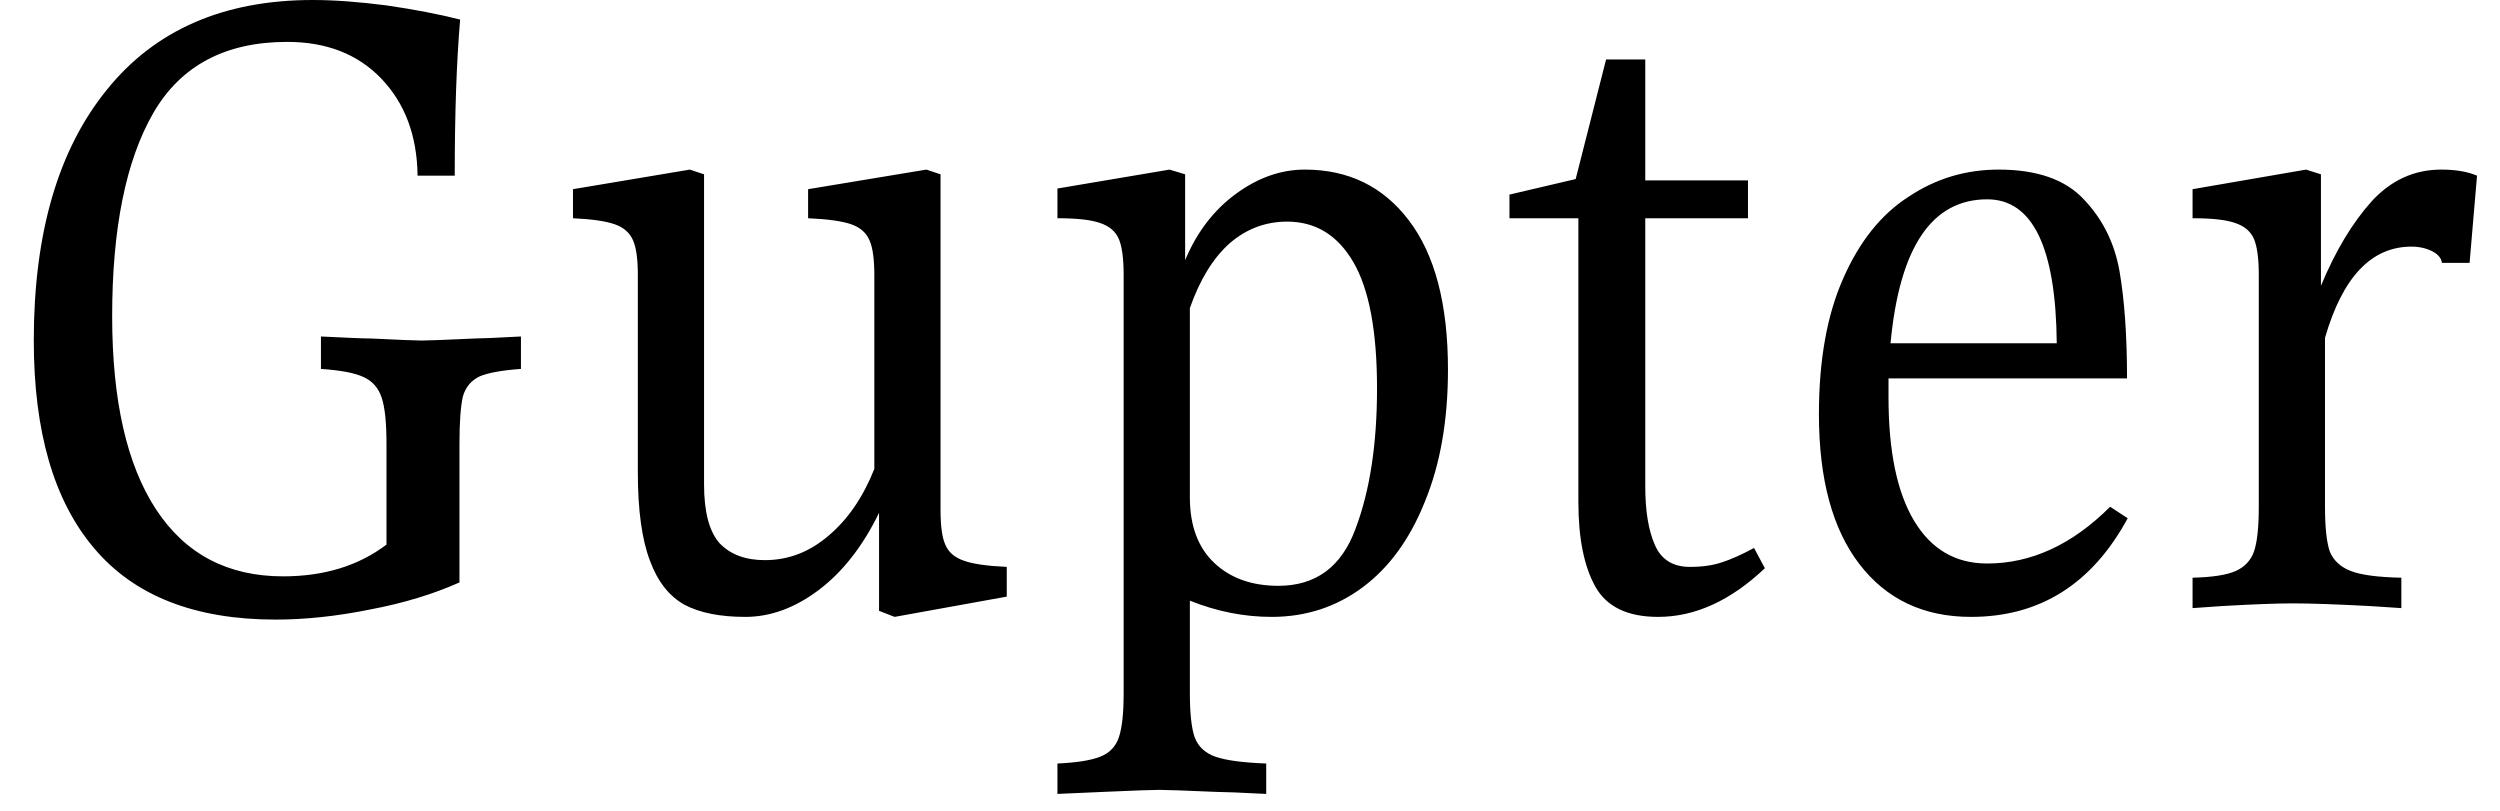<svg width="37" height="12" viewBox="0 0 37 12" fill="none" xmlns="http://www.w3.org/2000/svg">
<path d="M5.72 8.06V6.57C5.72 6.257 5.697 6.03 5.65 5.89C5.603 5.743 5.513 5.64 5.38 5.58C5.253 5.52 5.043 5.48 4.75 5.46V4.98C5.143 5 5.393 5.01 5.5 5.01C5.907 5.03 6.153 5.04 6.24 5.04C6.333 5.04 6.593 5.03 7.02 5.01C7.107 5.01 7.337 5 7.71 4.98V5.46C7.43 5.48 7.227 5.517 7.1 5.57C6.973 5.63 6.89 5.73 6.85 5.87C6.817 6.017 6.8 6.25 6.8 6.57V8.62C6.413 8.793 5.973 8.927 5.48 9.02C4.987 9.12 4.52 9.17 4.08 9.17C2.88 9.17 1.983 8.817 1.39 8.11C0.797 7.41 0.5 6.387 0.5 5.04C0.5 3.453 0.86 2.217 1.58 1.33C2.293 0.443 3.31 0 4.63 0C4.943 0 5.307 0.027 5.72 0.08C6.133 0.14 6.497 0.21 6.81 0.29C6.757 0.91 6.73 1.68 6.73 2.6H6.18C6.173 2.007 5.993 1.527 5.64 1.16C5.293 0.8 4.83 0.62 4.25 0.62C3.337 0.62 2.677 0.97 2.27 1.67C1.863 2.377 1.66 3.38 1.66 4.68C1.66 5.927 1.877 6.88 2.31 7.54C2.743 8.2 3.37 8.53 4.19 8.53C4.797 8.53 5.307 8.373 5.72 8.06ZM13.92 7.55C13.92 7.783 13.943 7.953 13.99 8.06C14.037 8.173 14.13 8.253 14.27 8.3C14.403 8.347 14.613 8.377 14.9 8.39V8.83L13.24 9.13L13.01 9.04V7.59C12.77 8.083 12.473 8.463 12.12 8.73C11.767 8.997 11.403 9.13 11.03 9.13C10.657 9.13 10.357 9.07 10.13 8.95C9.903 8.823 9.733 8.607 9.62 8.3C9.5 7.987 9.44 7.55 9.44 6.99V4.07C9.44 3.837 9.417 3.667 9.37 3.56C9.323 3.447 9.233 3.367 9.1 3.32C8.967 3.273 8.76 3.243 8.48 3.23V2.8L10.21 2.51L10.42 2.58V7.17C10.42 7.577 10.497 7.867 10.65 8.04C10.81 8.207 11.033 8.29 11.32 8.29C11.667 8.29 11.98 8.17 12.26 7.93C12.547 7.69 12.773 7.36 12.94 6.94V4.07C12.94 3.837 12.917 3.667 12.87 3.56C12.823 3.447 12.733 3.367 12.6 3.32C12.467 3.273 12.253 3.243 11.96 3.23V2.8L13.71 2.51L13.92 2.58V7.55ZM19.31 2.51C19.957 2.51 20.47 2.76 20.85 3.26C21.237 3.767 21.43 4.503 21.43 5.47C21.43 6.217 21.317 6.867 21.09 7.42C20.87 7.973 20.563 8.397 20.17 8.69C19.777 8.983 19.327 9.13 18.82 9.13C18.413 9.13 18.01 9.05 17.61 8.89V10.26C17.61 10.553 17.633 10.77 17.68 10.91C17.733 11.05 17.837 11.147 17.99 11.2C18.143 11.253 18.393 11.287 18.74 11.3V11.75C18.347 11.73 18.1 11.72 18 11.72C17.533 11.7 17.253 11.69 17.16 11.69C17.053 11.69 16.777 11.7 16.33 11.72L15.65 11.75V11.3C15.937 11.287 16.147 11.253 16.28 11.2C16.42 11.147 16.513 11.05 16.56 10.91C16.607 10.77 16.63 10.553 16.63 10.26V4.07C16.63 3.83 16.607 3.653 16.56 3.54C16.513 3.427 16.42 3.347 16.28 3.3C16.147 3.253 15.937 3.23 15.65 3.23V2.79L17.31 2.51L17.54 2.58V3.85C17.713 3.437 17.963 3.11 18.29 2.87C18.617 2.63 18.957 2.51 19.31 2.51ZM18.92 8.67C19.473 8.67 19.853 8.39 20.06 7.83C20.273 7.27 20.38 6.577 20.38 5.75C20.38 4.903 20.263 4.28 20.03 3.88C19.797 3.48 19.47 3.28 19.05 3.28C18.73 3.28 18.447 3.387 18.2 3.6C17.953 3.82 17.757 4.14 17.61 4.56V7.36C17.61 7.78 17.73 8.103 17.97 8.33C18.21 8.557 18.527 8.67 18.92 8.67ZM25.96 8.11L26.12 8.41C25.613 8.89 25.087 9.13 24.54 9.13C24.087 9.13 23.777 8.98 23.61 8.68C23.443 8.38 23.36 7.963 23.36 7.43V3.23H22.34V2.88L23.32 2.65L23.77 0.88H24.35V2.67H25.87V3.23H24.35V7.2C24.35 7.56 24.397 7.847 24.49 8.06C24.583 8.28 24.757 8.39 25.01 8.39C25.197 8.39 25.357 8.367 25.49 8.32C25.617 8.28 25.773 8.21 25.96 8.11ZM31.23 7.5L31.49 7.67C30.963 8.643 30.19 9.13 29.17 9.13C28.47 9.13 27.92 8.87 27.52 8.35C27.12 7.83 26.92 7.09 26.92 6.13C26.92 5.33 27.04 4.66 27.28 4.12C27.52 3.573 27.843 3.17 28.25 2.91C28.65 2.643 29.093 2.51 29.58 2.51C30.147 2.51 30.567 2.657 30.84 2.95C31.12 3.243 31.297 3.6 31.37 4.02C31.443 4.447 31.48 4.973 31.48 5.6H27.95V5.88C27.95 6.68 28.077 7.29 28.33 7.71C28.583 8.13 28.943 8.34 29.41 8.34C30.063 8.34 30.67 8.06 31.23 7.5ZM29.41 2.95C28.59 2.95 28.113 3.66 27.98 5.08H30.44C30.427 3.66 30.083 2.95 29.41 2.95ZM36.13 2.51C36.343 2.51 36.52 2.54 36.66 2.6C36.633 2.913 36.61 3.187 36.59 3.42C36.57 3.66 36.557 3.817 36.55 3.89H36.14C36.133 3.823 36.087 3.767 36 3.72C35.907 3.673 35.803 3.65 35.69 3.65C35.097 3.65 34.67 4.1 34.41 5V7.5C34.41 7.8 34.433 8.02 34.48 8.16C34.533 8.293 34.637 8.39 34.79 8.45C34.943 8.51 35.193 8.543 35.54 8.55V9L35.08 8.97C34.573 8.943 34.193 8.93 33.94 8.93C33.7 8.93 33.347 8.943 32.88 8.97L32.45 9V8.55C32.743 8.543 32.957 8.51 33.09 8.45C33.223 8.39 33.313 8.293 33.36 8.16C33.407 8.02 33.43 7.8 33.43 7.5V4.07C33.43 3.83 33.407 3.653 33.36 3.54C33.313 3.427 33.22 3.347 33.08 3.3C32.947 3.253 32.737 3.23 32.45 3.23V2.8L34.13 2.51L34.35 2.58V4.23C34.563 3.717 34.813 3.3 35.1 2.98C35.387 2.667 35.73 2.51 36.13 2.51Z" fill="black"/>
</svg>
